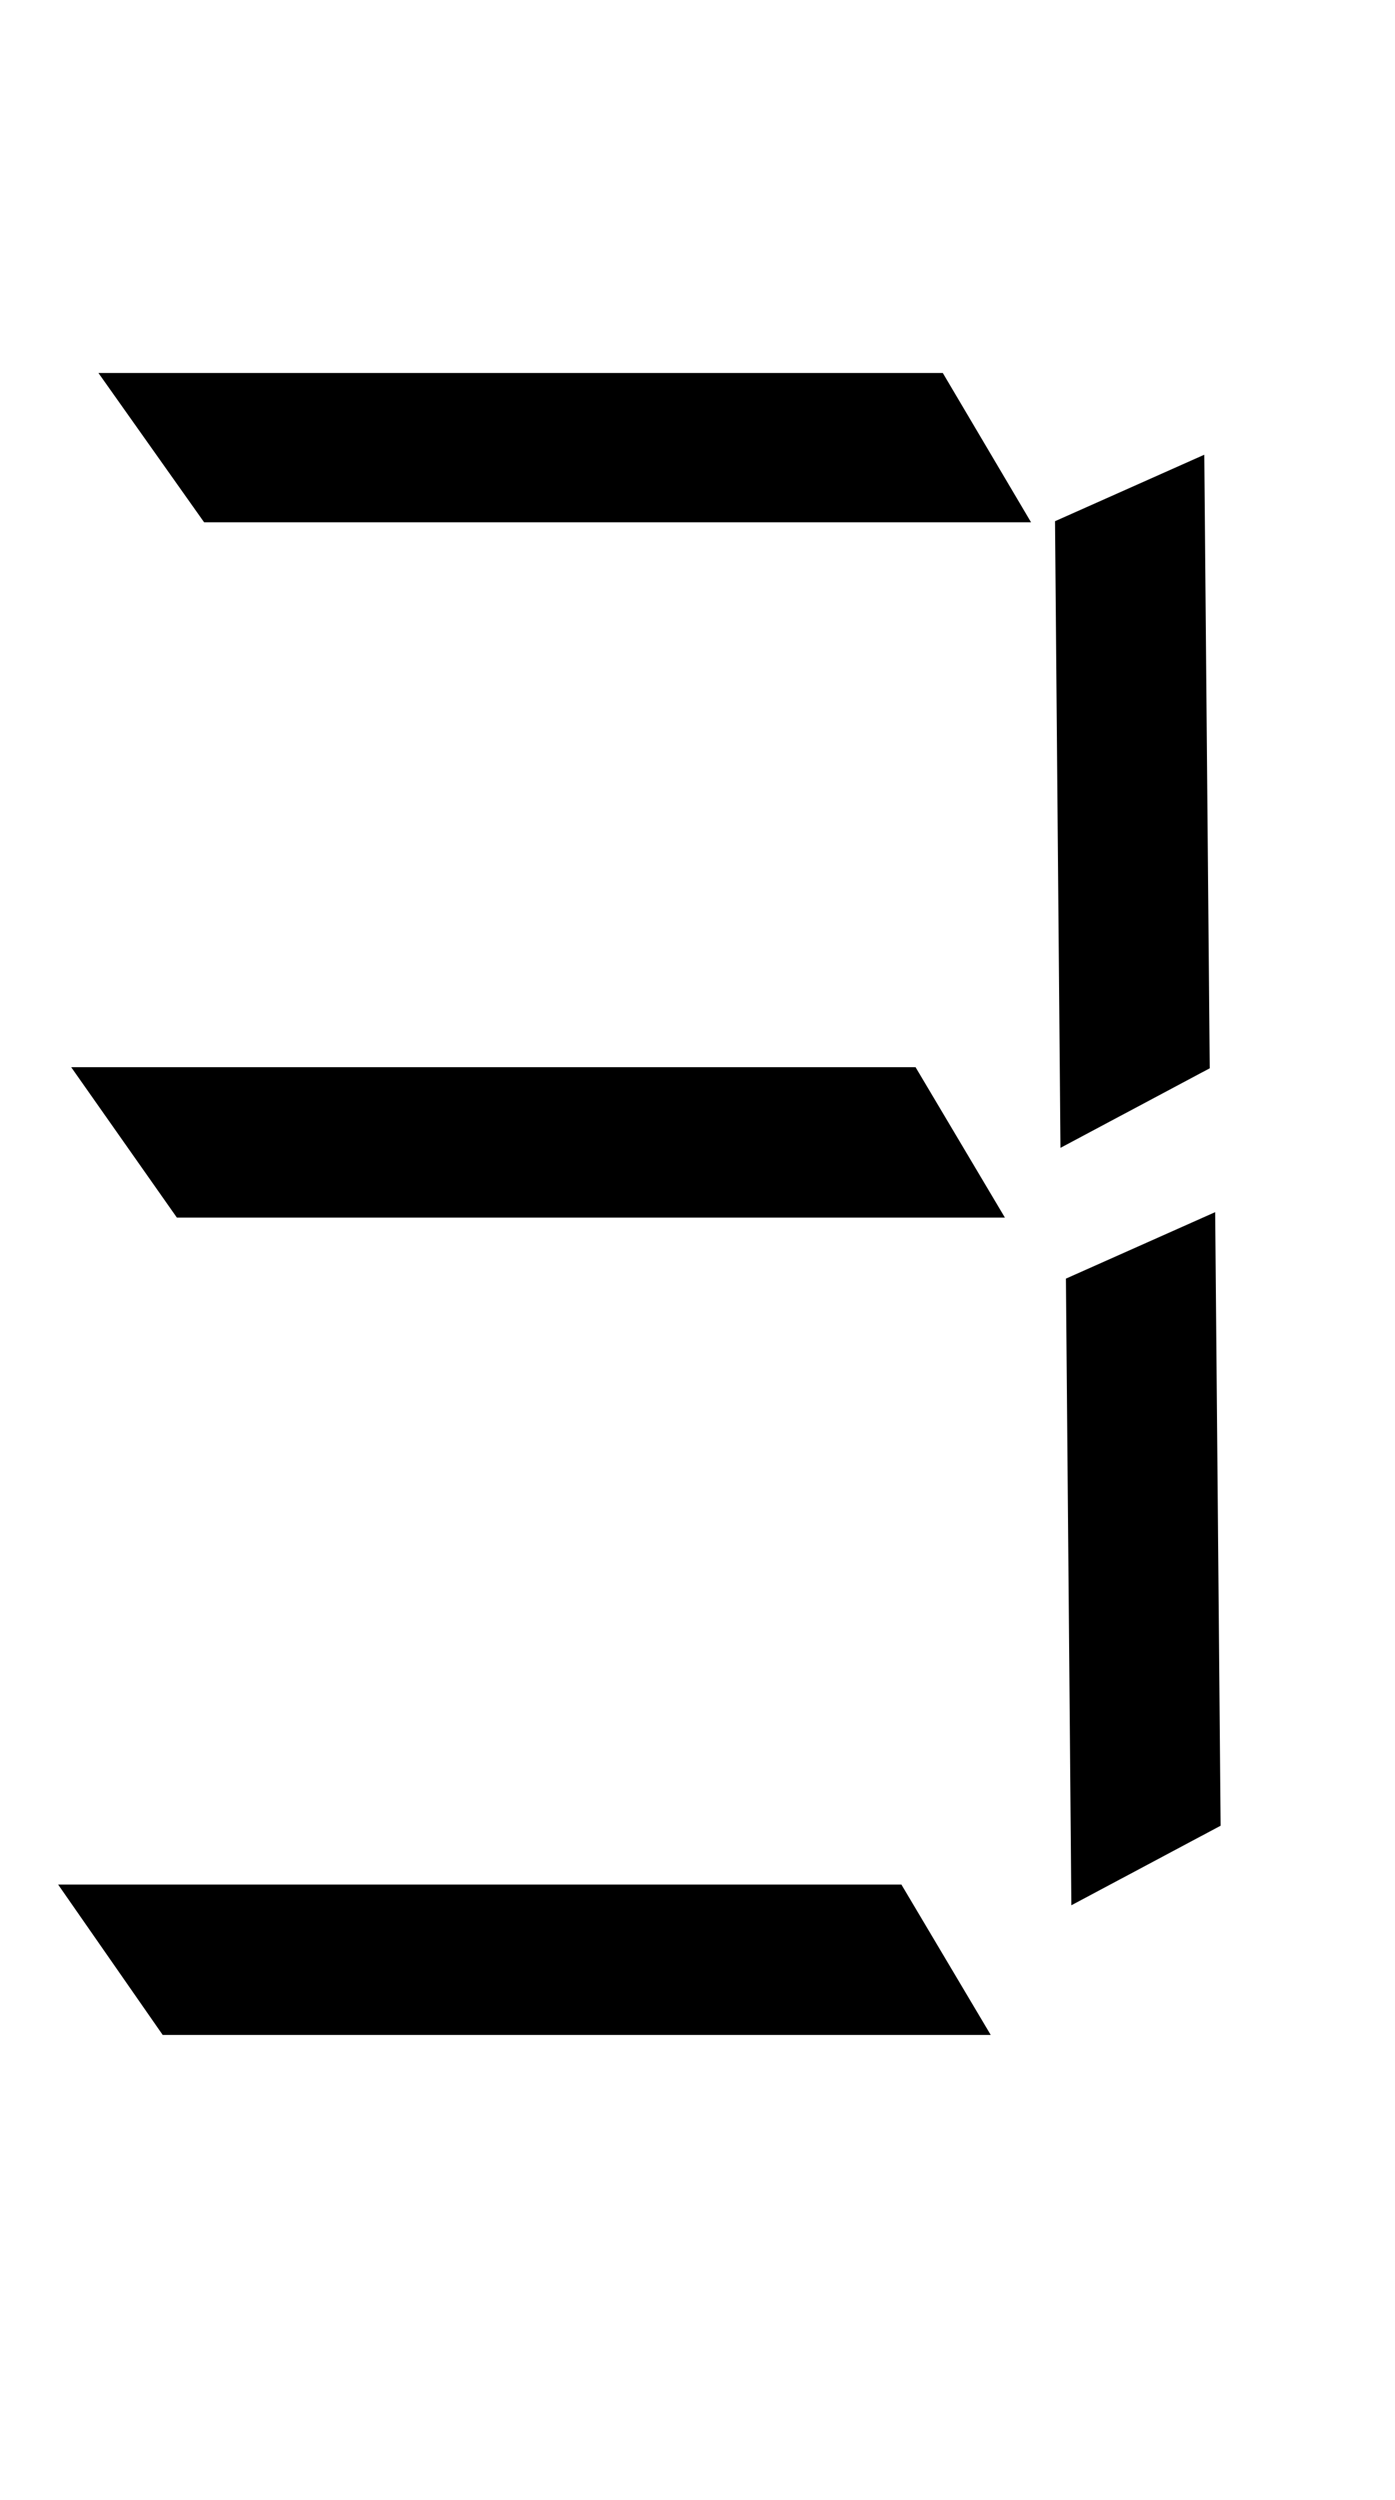 <?xml version="1.0" encoding="UTF-8" standalone="no"?>
<!-- Created with Inkscape (http://www.inkscape.org/) -->

<svg
   xmlns:dc="http://purl.org/dc/elements/1.1/"
   xmlns:cc="http://creativecommons.org/ns#"
   xmlns:rdf="http://www.w3.org/1999/02/22-rdf-syntax-ns#"
   xmlns:svg="http://www.w3.org/2000/svg"
   xmlns="http://www.w3.org/2000/svg"
   xmlns:sodipodi="http://sodipodi.sourceforge.net/DTD/sodipodi-0.dtd"
   xmlns:inkscape="http://www.inkscape.org/namespaces/inkscape"
   width="240mm"
   height="430mm"
   viewBox="0 0 240 430"
   version="1.1"
   id="svg18"
   inkscape:version="0.92.3 (2405546, 2018-03-11)"
   sodipodi:docname="3_width_200mm.svg">
  <defs
     id="defs12" />
  <sodipodi:namedview
     id="base"
     pagecolor="#ffffff"
     bordercolor="#666666"
     borderopacity="1.0"
     inkscape:pageopacity="0.0"
     inkscape:pageshadow="2"
     inkscape:zoom="0.35"
     inkscape:cx="-1327.8086"
     inkscape:cy="788.57142"
     inkscape:document-units="mm"
     inkscape:current-layer="layer1"
     showgrid="false"
     inkscape:window-width="1869"
     inkscape:window-height="1027"
     inkscape:window-x="0"
     inkscape:window-y="27"
     inkscape:window-maximized="1" />
  <g
     inkscape:label="Layer 1"
     inkscape:groupmode="layer"
     id="layer1"
     transform="translate(0,133)">
    <g
       aria-label="3"
       style="font-style:normal;font-variant:normal;font-weight:normal;font-stretch:normal;font-size:383.88px;line-height:755.669px;font-family:Ani;-inkscape-font-specification:Ani;letter-spacing:0px;word-spacing:0px;fill:#000000;fill-opacity:1;stroke:none;stroke-width:1.999"
       id="text11"
       transform="translate(0,-70)">
      <path
         d="M 35.117,26.831 H 177.385 L 162.202,1.152 H 16.935 Z M 30.431,146.419 H 172.887 L 157.516,120.552 H 12.249 Z M 208.126,120.739 207.188,15.21 181.509,26.644 182.446,134.423 Z M 27.994,287 H 170.45 l -15.37,-25.867 H 10 Z M 210,251.011 l -0.937,-105.53 -25.679,11.434 0.937,107.779 z"
         style="stroke-width:1.999"
         id="path13"
         inkscape:connector-curvature="0" />
    </g>
  </g>
</svg>
